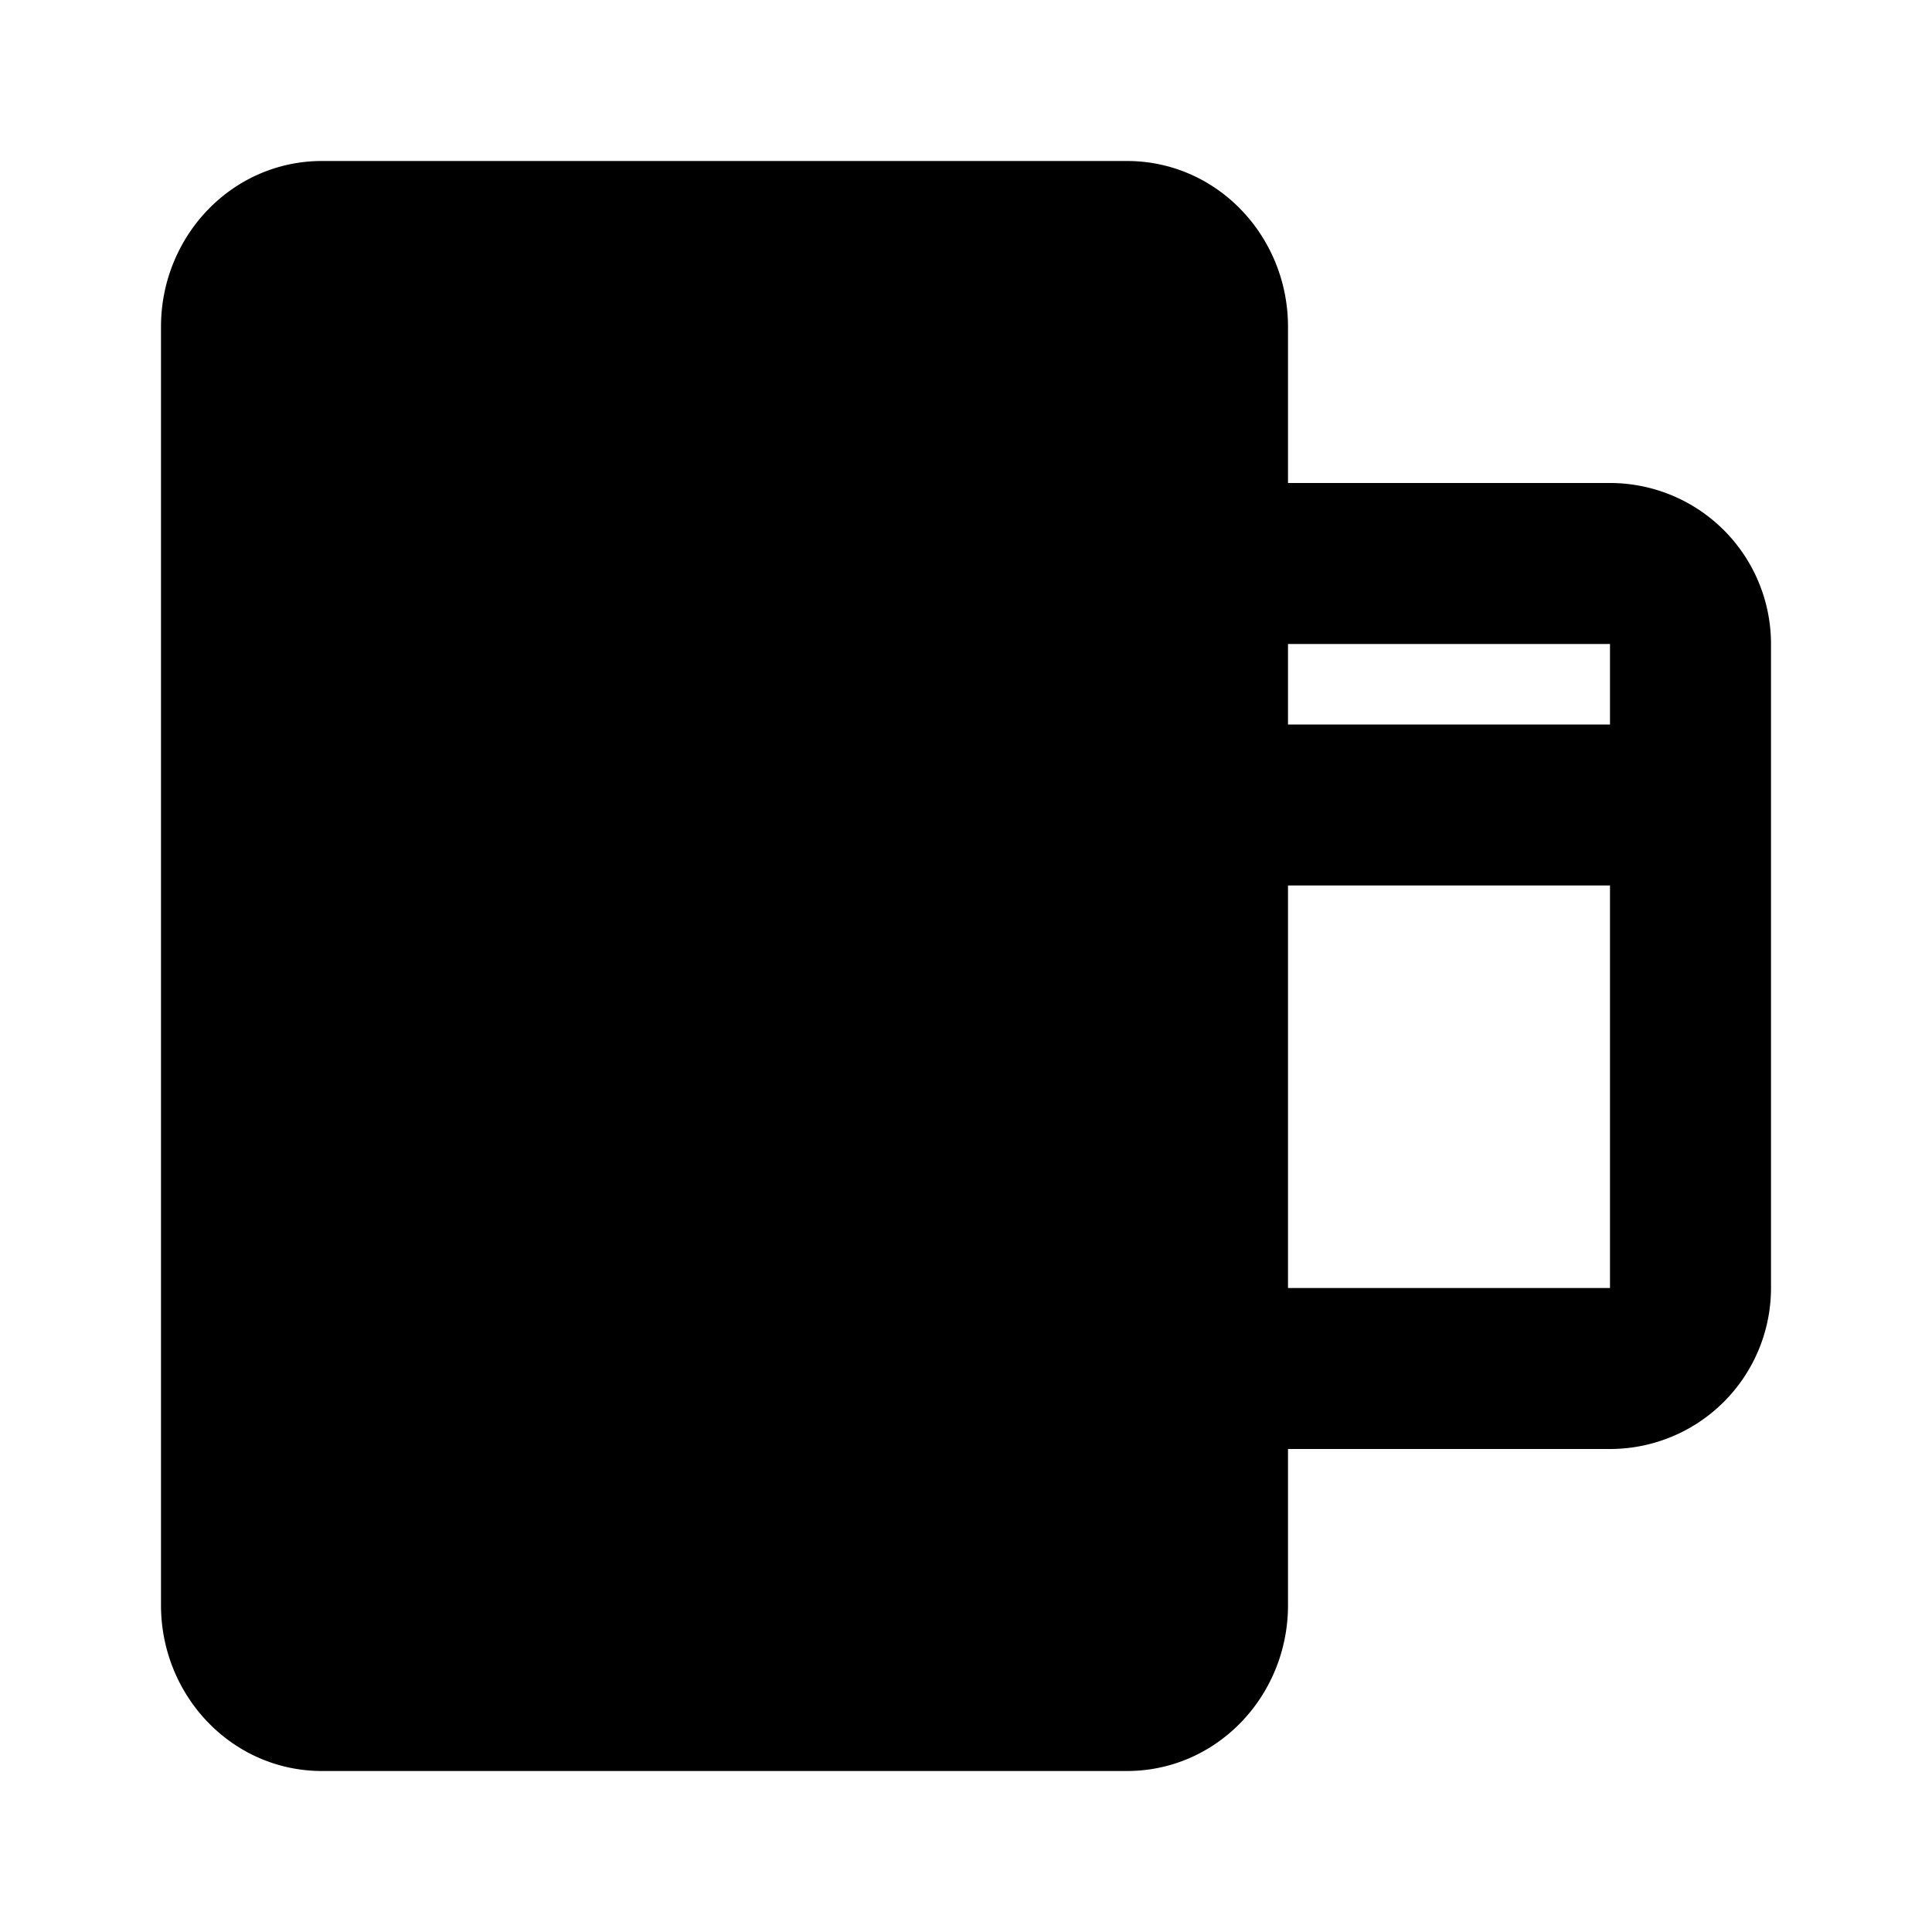 <svg xmlns="http://www.w3.org/2000/svg" width="24" height="24" fill="currentColor" viewBox="0 0 24 24">
  <path d="M20 6h-4V4.059C16 2.934 15.118 2 14 2H4c-1.118 0-2 .934-2 2.059V19.94C2 21.066 2.882 22 4 22h10c1.118 0 2-.934 2-2.059V18h4a2 2 0 002-2V8a2 2 0 00-2-2zm-4 5h4v5h-4v-5zm-2 8.941V4.06c0-.02-.003-.034-.004-.043C13.993 4.004 13.993 4 14 4H4c.007 0 .007.004.004.016-.001.009-.004.023-.004.043V19.94c0 .02.003.034.004.043.003.012.003.016-.004.016h10c-.007 0-.007-.004-.004-.016.001-.009.004-.023.004-.043zM5 17v2h2v-2H5zm3 2v-2h2v2H8zm3-2v2h2v-2h-2zm-6-1v-2h2v2H5zm3-2v2h2v-2H8zm3 2v-2h2v2h-2zm2-3V5H5v8h8zM7 7v4h4V7H7zm13 1v1h-4V8h4z"/>
</svg>
